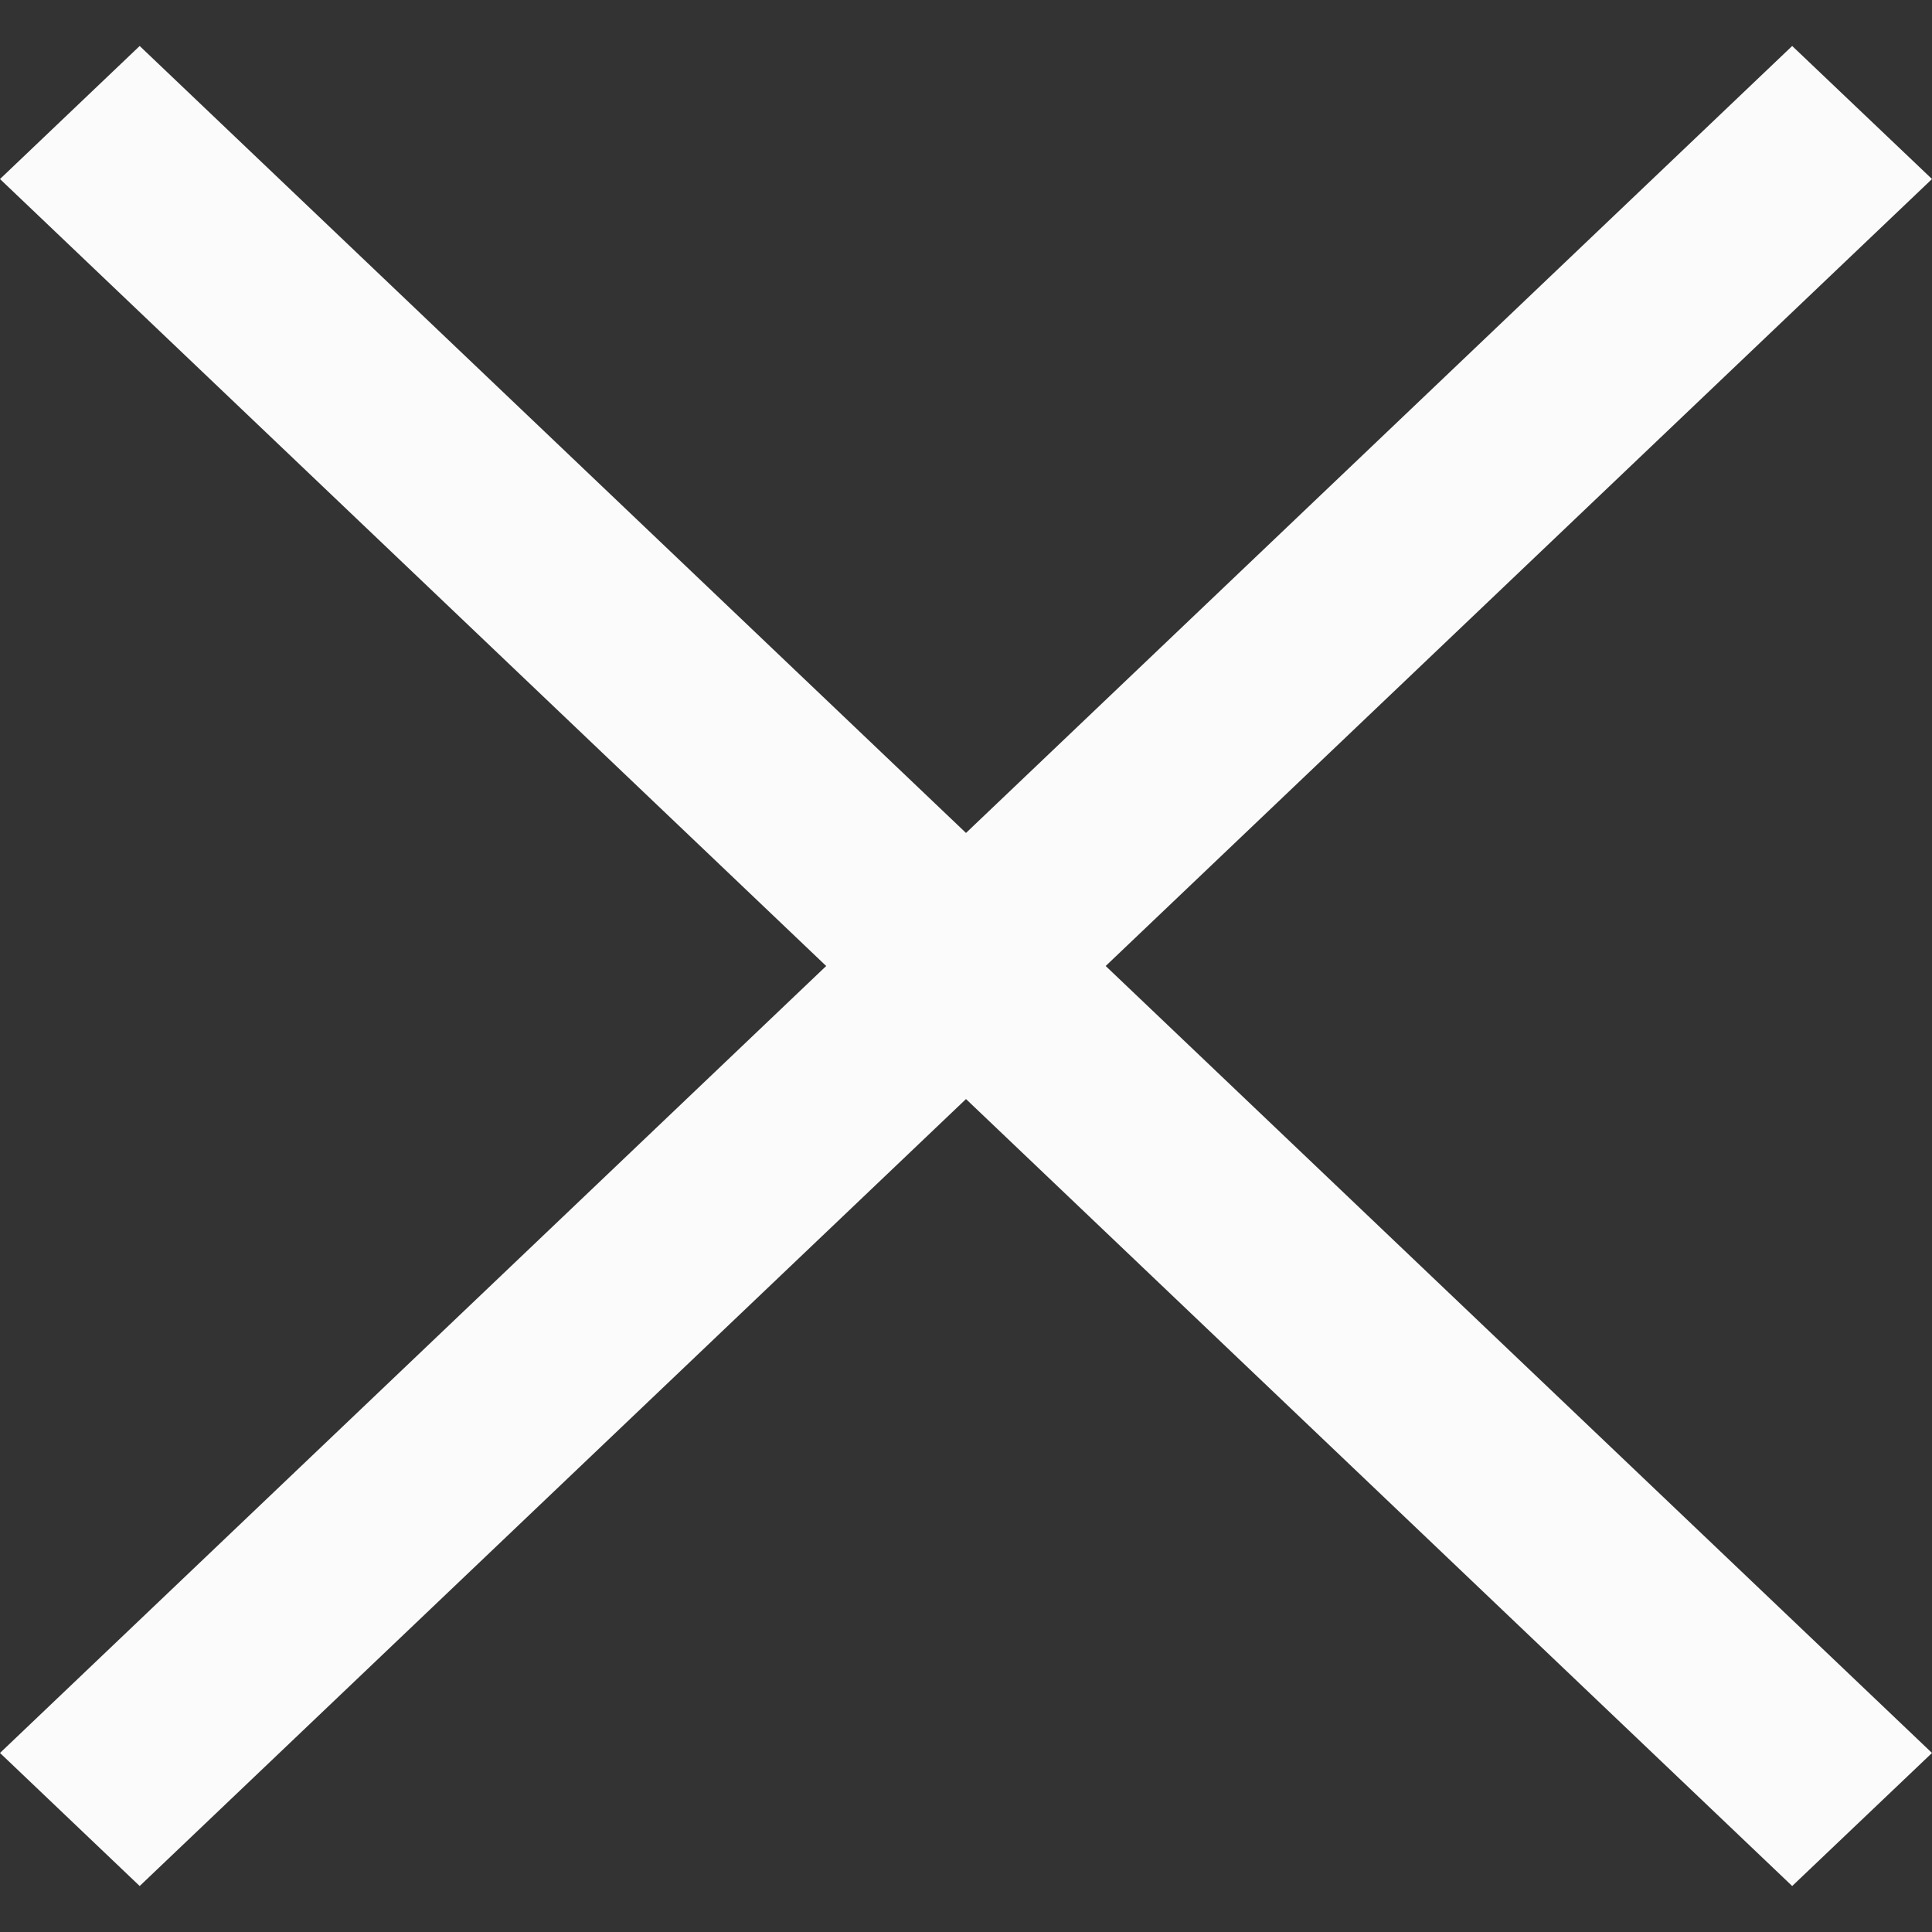 <svg width="30" height="30" viewBox="0 0 30 30" fill="none" xmlns="http://www.w3.org/2000/svg">
<rect x="0" y="0" width="30" height="30" fill="#333333" stroke="none"/>
<g id="close-1511_svgrepo.com" clip-path="url(#clip0_30_1676)">
<g id="Page-1">
<g id="Dribbble-Light-Preview">
<g id="icons">
<path id="close-[#1511]" fill-rule="evenodd" clip-rule="evenodd" d="M17.169 15L30 27.22L27.829 29.286L15 17.066L2.169 29.286L0 27.22L12.829 15L0 2.78L2.169 0.714L15 12.934L27.829 0.714L30 2.78L17.169 15Z" fill="#FBFBFB"/>
</g>
</g>
</g>
</g>
<defs>
<clipPath id="clip0_30_1676">
<rect width="30" height="30" fill="white"/>
</clipPath>
</defs>
</svg>
